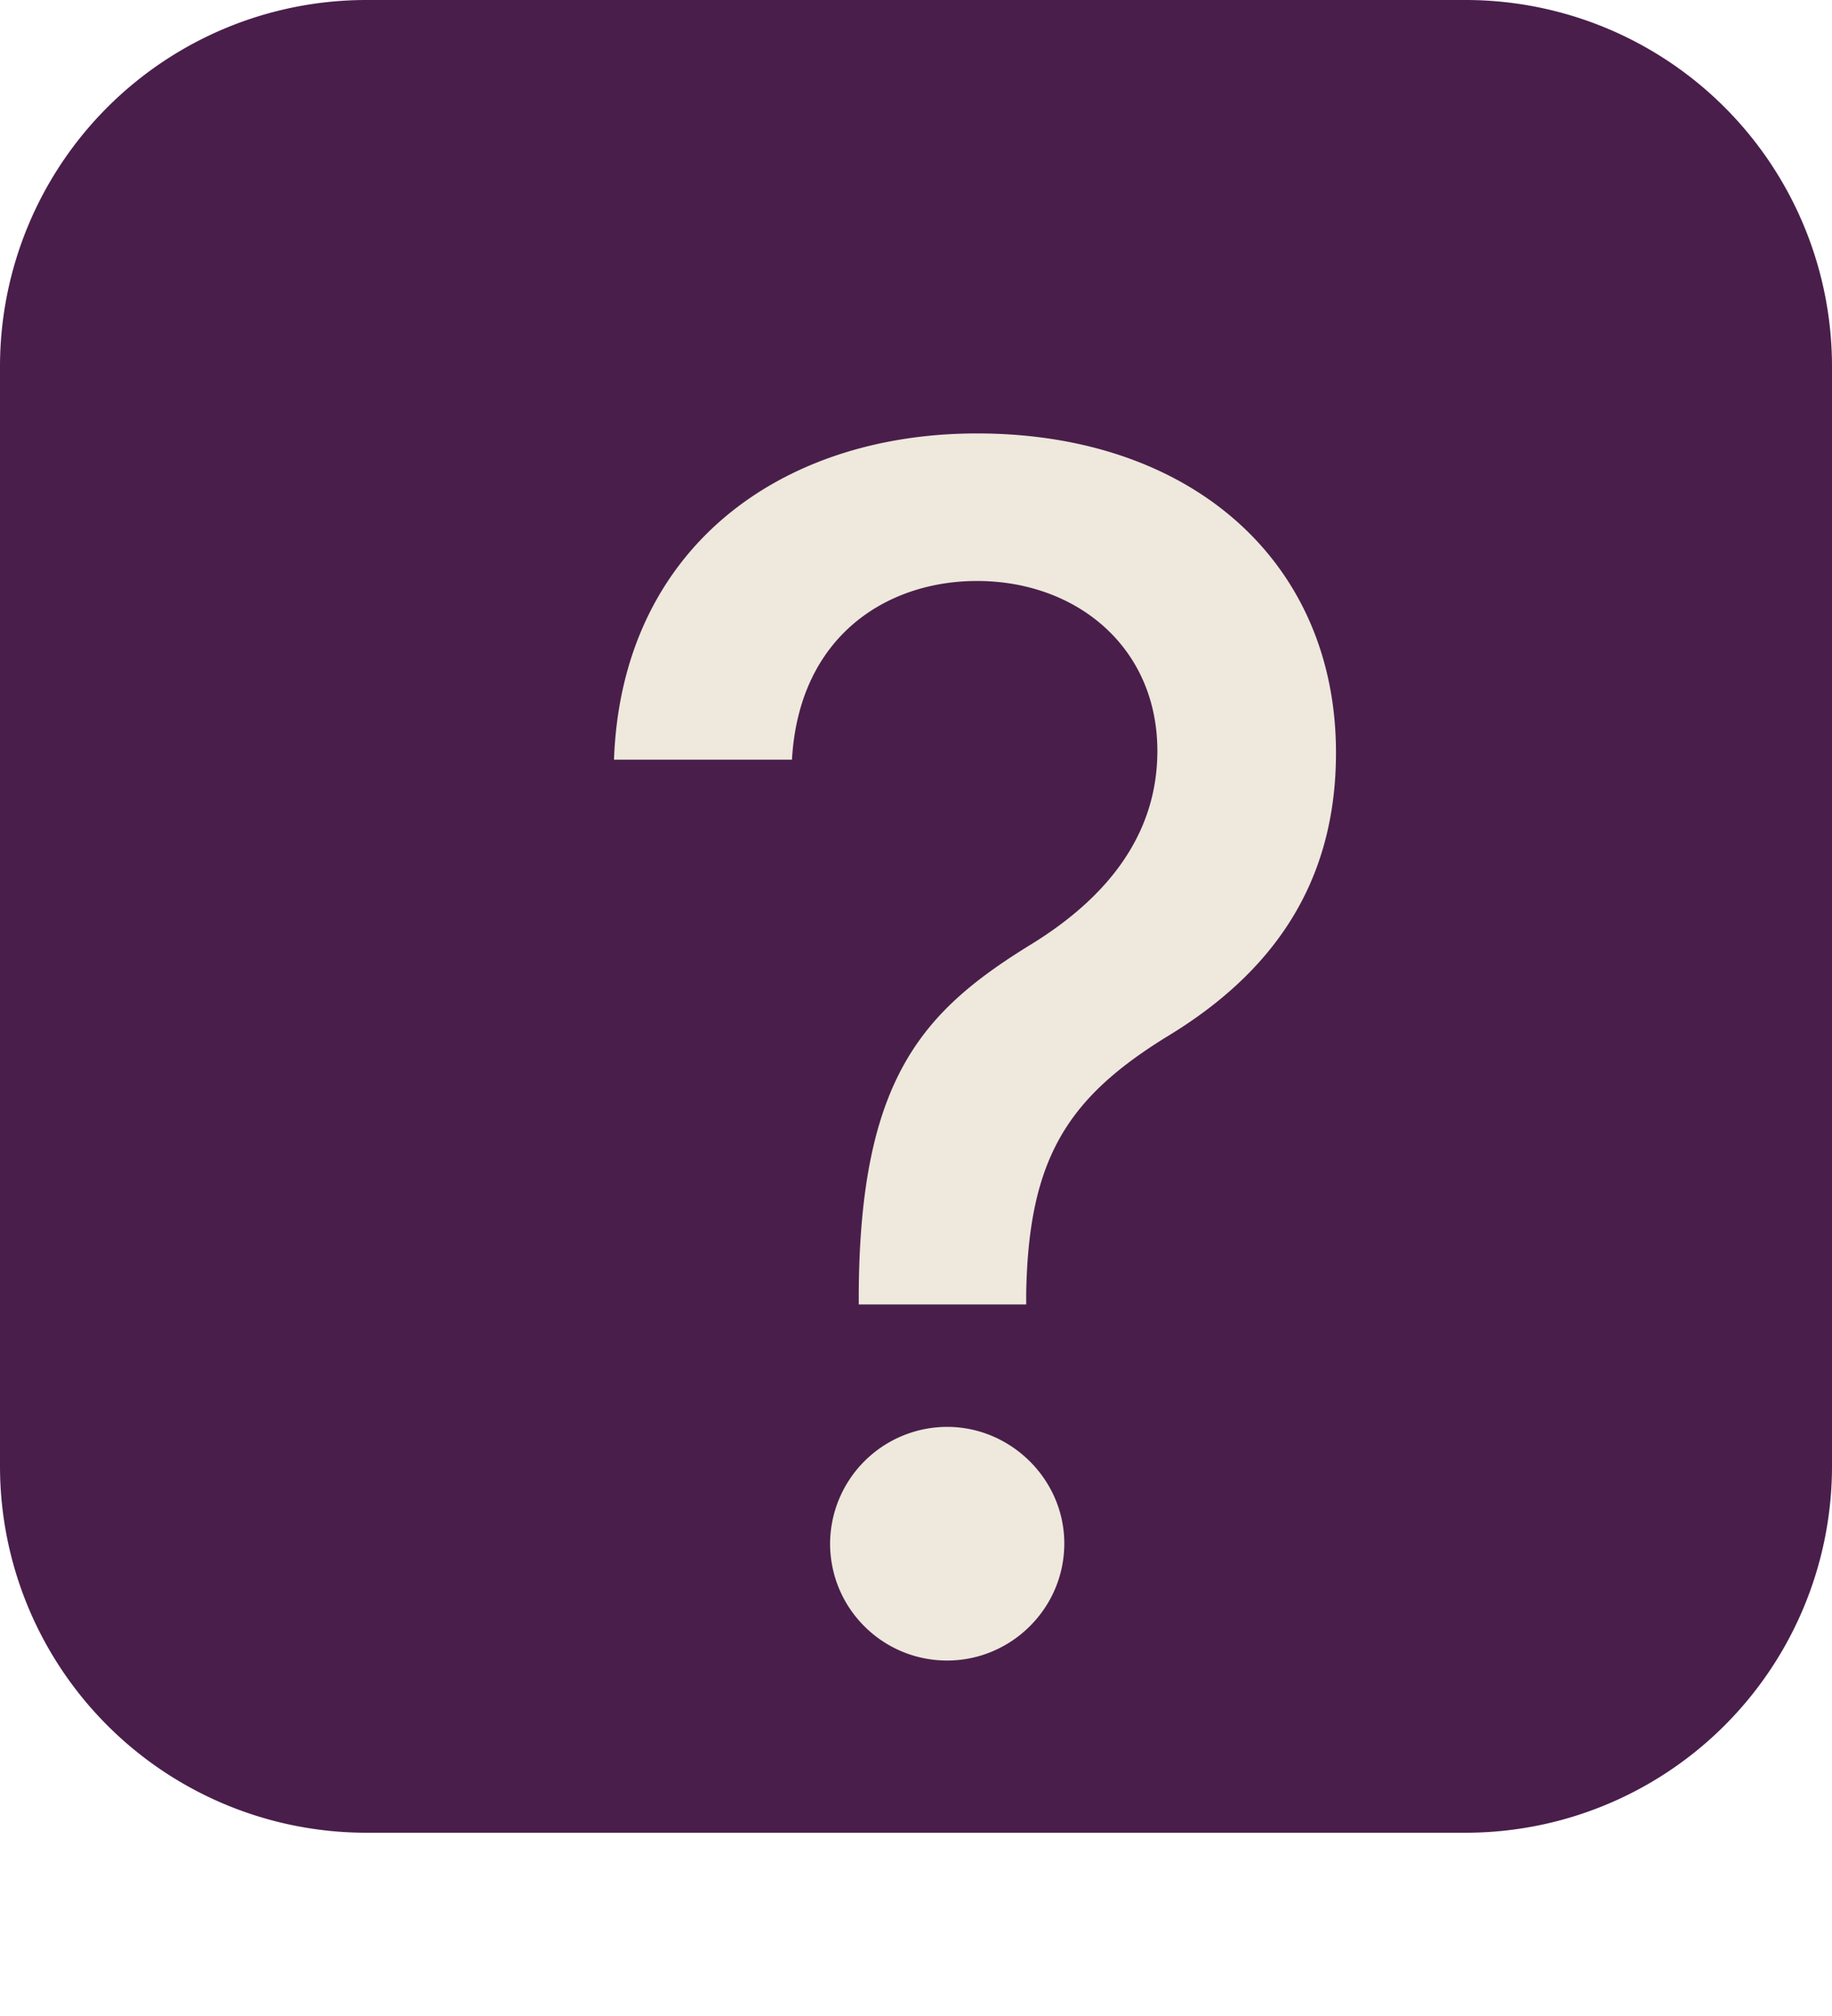 <svg xmlns="http://www.w3.org/2000/svg" width="20" height="22" fill="none">
    <path fill="#491E4B" fill-rule="evenodd" d="M4 20a4 4 0 0 1-4-4V4a4 4 0 0 1 4-4h12a4 4 0 0 1 4 4v12a4 4 0 0 1-4 4H4Z" clip-rule="evenodd"/>
    <path fill="#EEE9DC" d="M9.375 14.235h1.828v-.121c.026-1.47.448-2.129 1.534-2.8 1.144-.69 1.848-1.662 1.848-3.1 0-2.078-1.573-3.484-3.919-3.484-2.154 0-3.88 1.26-3.963 3.56h1.943c.077-1.355 1.042-1.95 2.02-1.95 1.087 0 1.969.723 1.969 1.855 0 .952-.595 1.623-1.355 2.096-1.19.729-1.892 1.451-1.905 3.823v.121Zm.965 3.886c.697 0 1.279-.568 1.279-1.278 0-.697-.582-1.272-1.279-1.272a1.28 1.28 0 0 0-1.278 1.272c0 .71.575 1.278 1.278 1.278Z"/>
</svg>